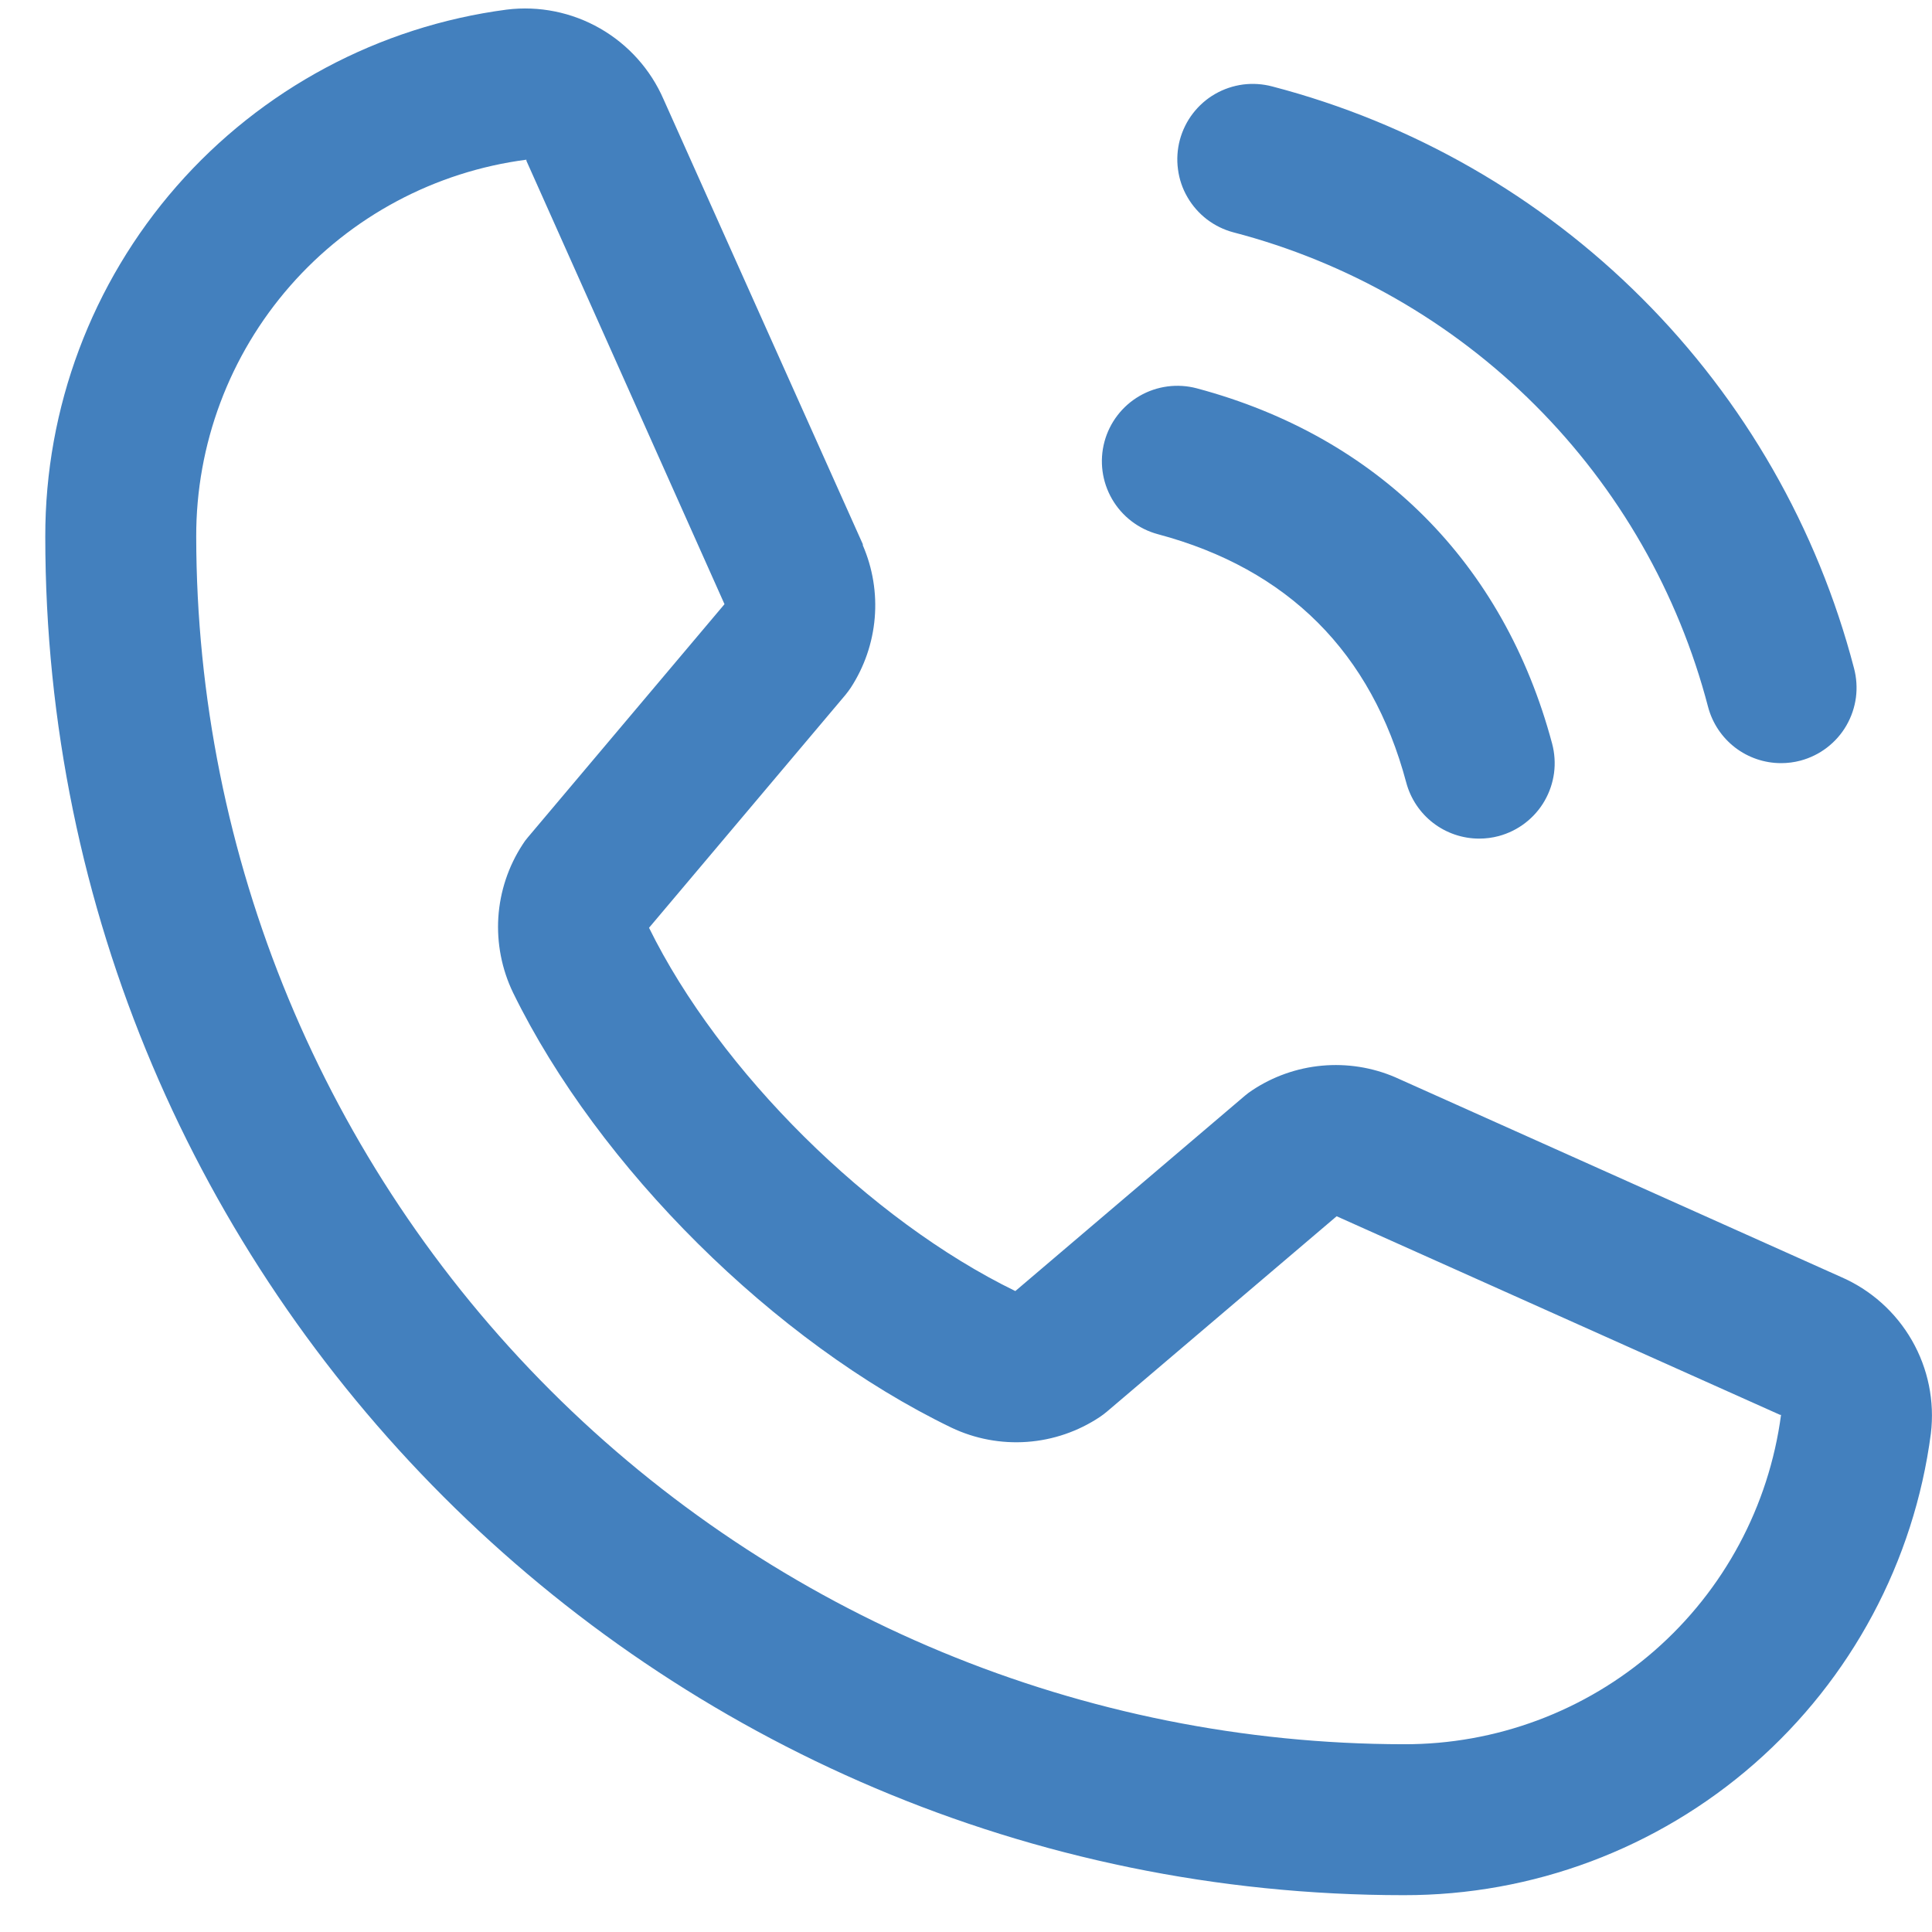 <svg width="32" height="32" viewBox="0 0 32 32" fill="none" xmlns="http://www.w3.org/2000/svg">
<path d="M19.542 2.317C19.585 2.158 19.658 2.009 19.758 1.879C19.858 1.749 19.982 1.639 20.125 1.557C20.267 1.475 20.424 1.422 20.587 1.4C20.749 1.379 20.915 1.39 21.073 1.432C23.391 2.037 25.505 3.248 27.198 4.942C28.892 6.635 30.103 8.749 30.708 11.067C30.75 11.225 30.761 11.391 30.74 11.553C30.718 11.716 30.665 11.873 30.583 12.015C30.501 12.158 30.391 12.282 30.261 12.382C30.131 12.482 29.982 12.555 29.823 12.598C29.718 12.626 29.609 12.64 29.5 12.64C29.225 12.64 28.957 12.549 28.738 12.381C28.52 12.213 28.363 11.978 28.292 11.712C27.799 9.82 26.81 8.094 25.428 6.712C24.046 5.33 22.32 4.341 20.428 3.848C20.269 3.806 20.12 3.732 19.99 3.633C19.86 3.533 19.75 3.408 19.668 3.266C19.585 3.124 19.532 2.967 19.511 2.804C19.489 2.641 19.5 2.475 19.542 2.317ZM19.178 8.848C21.333 9.423 22.717 10.807 23.292 12.962C23.363 13.228 23.52 13.463 23.738 13.631C23.957 13.799 24.225 13.89 24.5 13.89C24.609 13.89 24.718 13.876 24.823 13.848C24.982 13.805 25.131 13.732 25.261 13.632C25.391 13.532 25.501 13.408 25.583 13.265C25.665 13.123 25.718 12.966 25.74 12.803C25.761 12.641 25.75 12.475 25.708 12.317C24.908 9.323 22.817 7.232 19.823 6.432C19.503 6.347 19.162 6.392 18.875 6.558C18.588 6.724 18.379 6.997 18.293 7.317C18.207 7.638 18.253 7.979 18.419 8.266C18.585 8.553 18.858 8.762 19.178 8.848ZM31.981 23.746C31.703 25.863 30.663 27.807 29.056 29.214C27.449 30.62 25.386 31.394 23.25 31.39C10.844 31.39 0.75 21.296 0.75 8.89C0.746 6.755 1.52 4.691 2.926 3.084C4.333 1.477 6.277 0.437 8.394 0.159C8.929 0.093 9.471 0.203 9.939 0.471C10.407 0.739 10.776 1.151 10.991 1.646L14.291 9.014V9.032C14.455 9.411 14.523 9.825 14.488 10.236C14.453 10.648 14.317 11.044 14.092 11.39C14.064 11.432 14.034 11.471 14.003 11.51L10.75 15.367C11.92 17.745 14.408 20.21 16.817 21.384L20.62 18.148C20.658 18.116 20.697 18.087 20.738 18.06C21.083 17.83 21.481 17.689 21.895 17.651C22.309 17.613 22.726 17.678 23.108 17.842L23.128 17.851L30.489 21.149C30.985 21.363 31.398 21.732 31.667 22.2C31.936 22.668 32.046 23.21 31.981 23.746ZM29.5 23.434C29.5 23.434 29.489 23.434 29.483 23.434L22.139 20.145L18.334 23.381C18.297 23.412 18.259 23.441 18.219 23.468C17.859 23.708 17.443 23.851 17.012 23.882C16.581 23.913 16.148 23.832 15.758 23.646C12.831 22.232 9.914 19.337 8.498 16.442C8.311 16.054 8.227 15.624 8.254 15.194C8.282 14.765 8.42 14.349 8.655 13.989C8.681 13.946 8.711 13.906 8.744 13.868L12 10.007L8.719 2.663C8.718 2.657 8.718 2.651 8.719 2.645C7.204 2.842 5.812 3.586 4.806 4.735C3.799 5.885 3.246 7.362 3.25 8.89C3.256 14.193 5.365 19.276 9.114 23.026C12.864 26.775 17.948 28.884 23.25 28.89C24.777 28.895 26.254 28.344 27.404 27.34C28.554 26.335 29.299 24.946 29.5 23.432V23.434Z" fill="#4380BE"/>
</svg>

